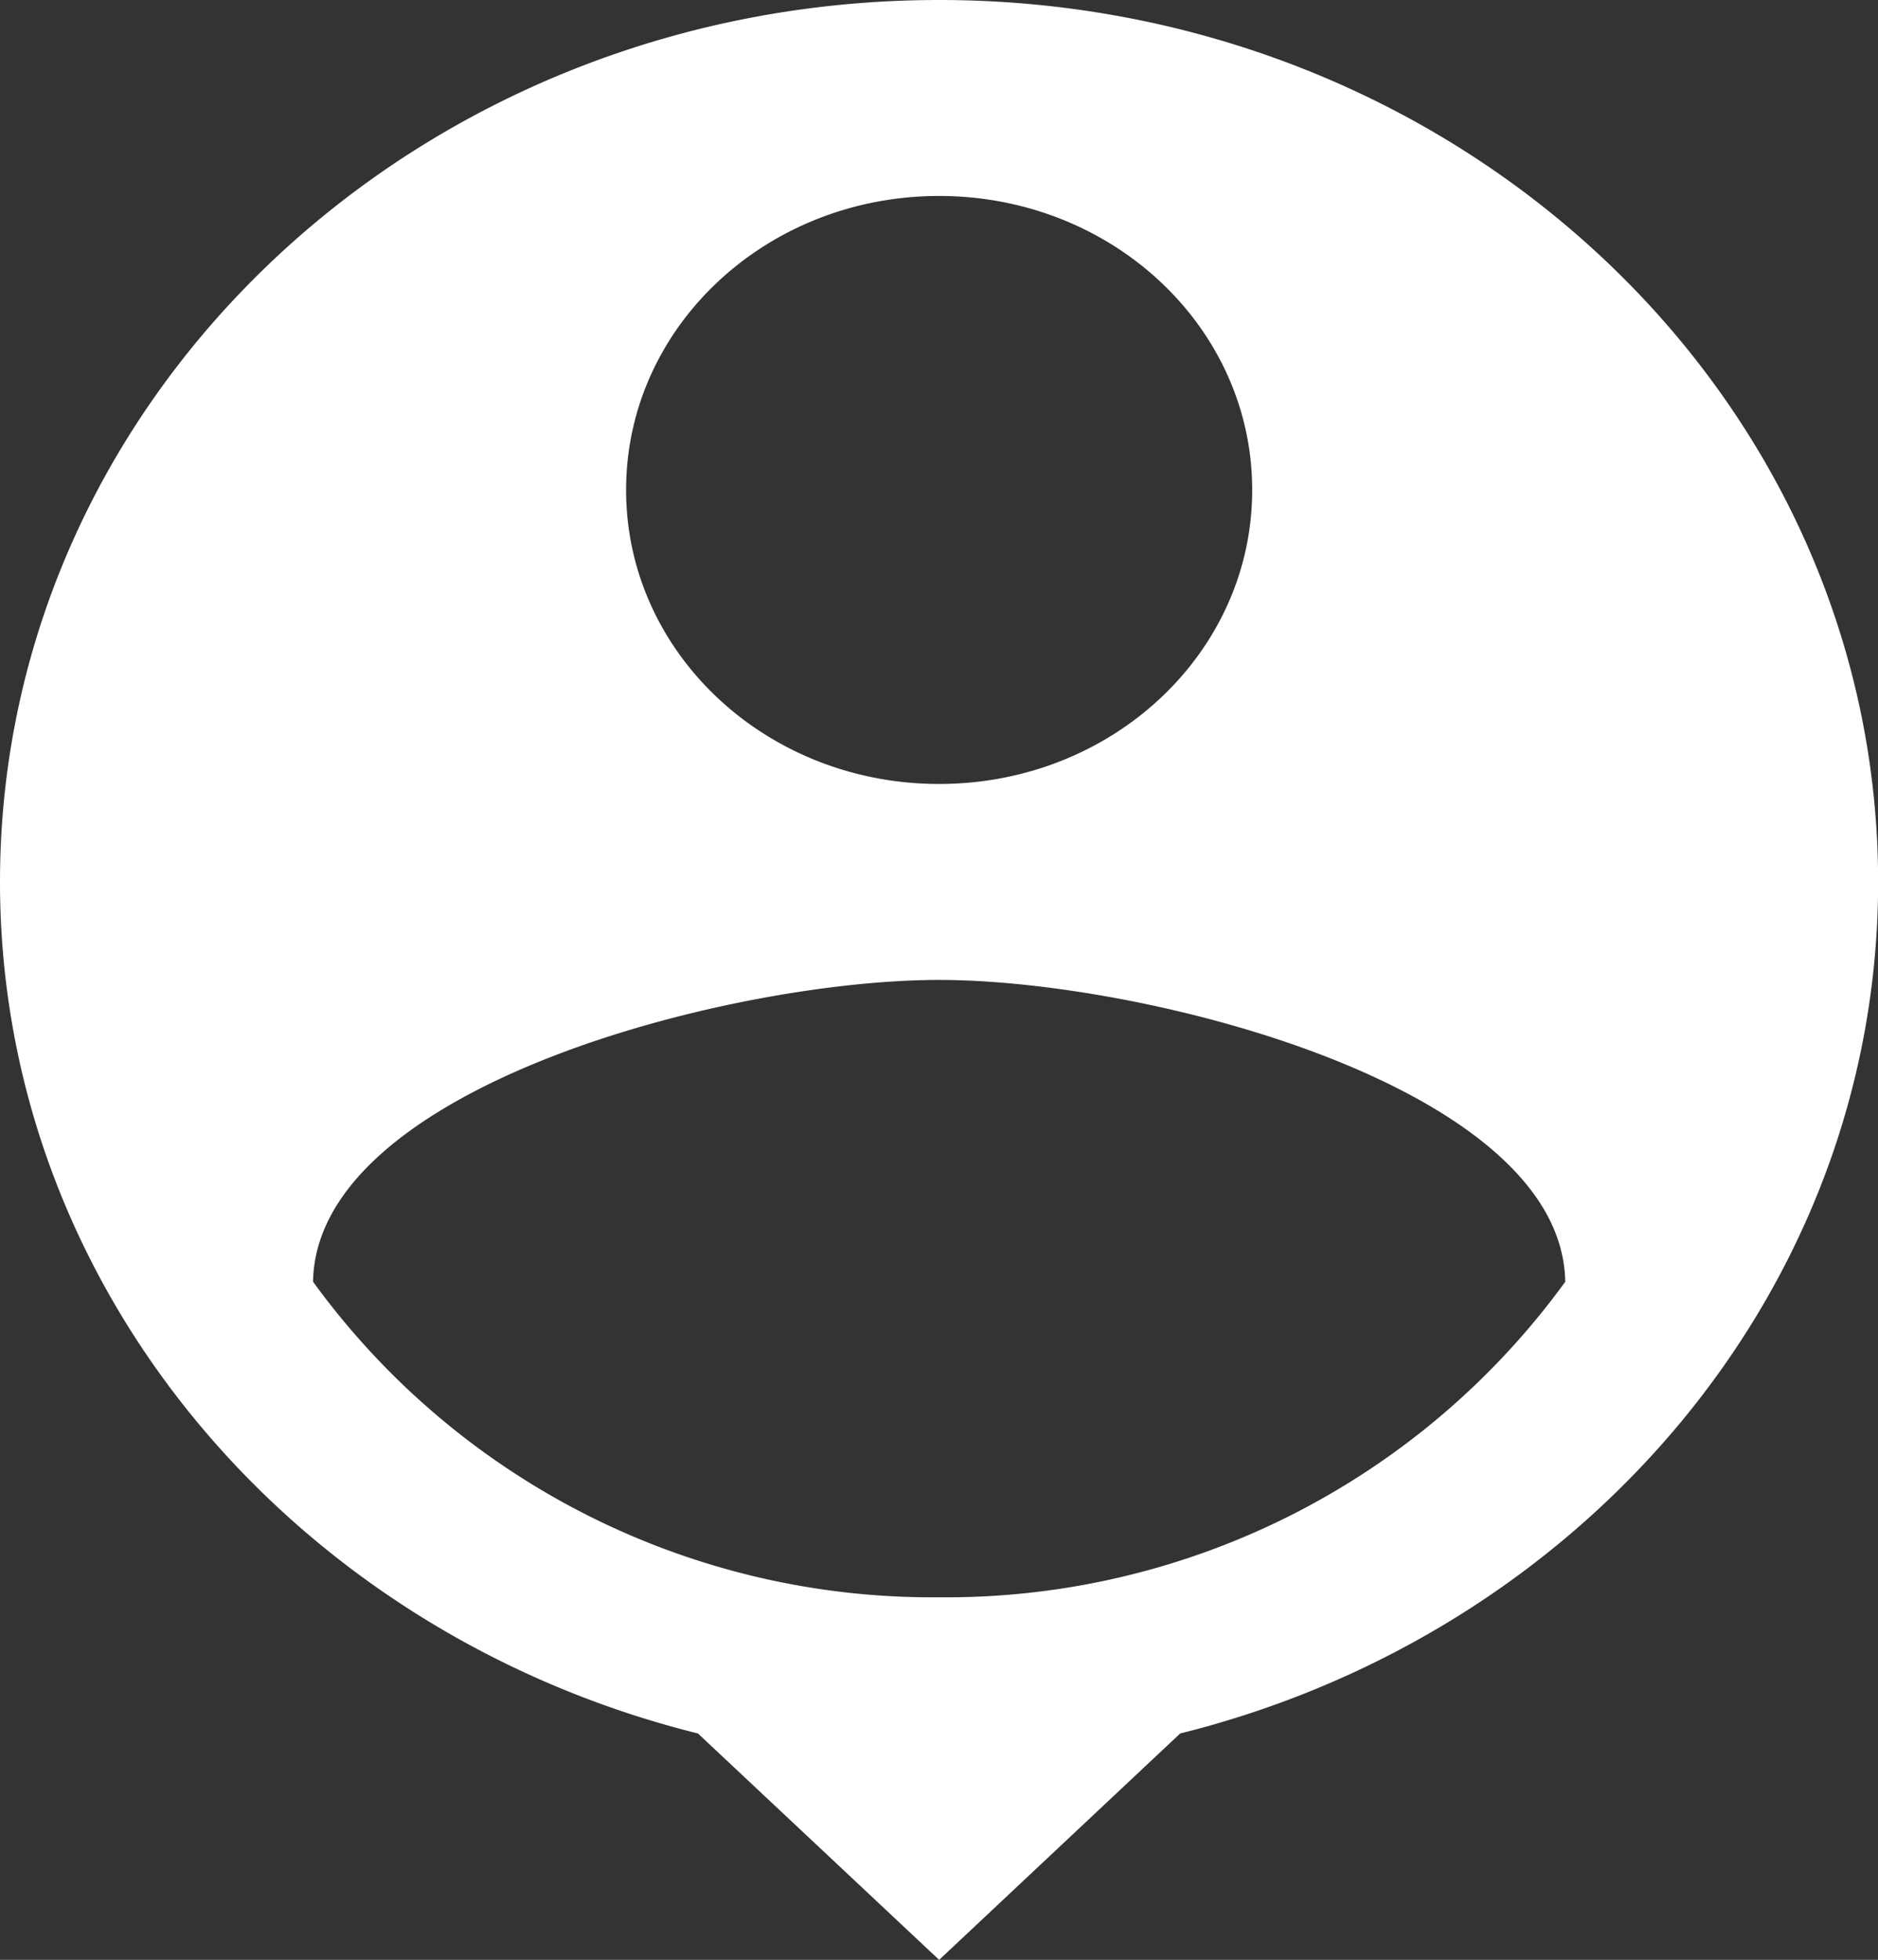 <svg xmlns="http://www.w3.org/2000/svg" width="58.191" height="60.724" viewBox="0 0 58.191 60.724"><rect x="0" y="0" width="58.191" height="60.724" fill="#333333" stroke="none"/><defs><style>.a{fill:#fff;}</style></defs><path class="a" d="M32.1,2C16.026,2,3,14.234,3,29.326,3,41.987,12.181,52.614,24.627,55.71L32.1,62.724l7.468-7.014c12.446-3.1,21.627-13.724,21.627-26.385C61.191,14.234,48.164,2,32.1,2m0,6.072c5.366,0,9.7,4.069,9.7,9.109s-4.332,9.109-9.7,9.109-9.7-4.069-9.7-9.109,4.332-9.109,9.7-9.109m0,43.418a23.708,23.708,0,0,1-19.4-9.777c.1-6.042,12.931-9.351,19.4-9.351,6.433,0,19.3,3.309,19.4,9.352A23.708,23.708,0,0,1,32.1,51.49" transform="translate(-3 -2)"/></svg>
